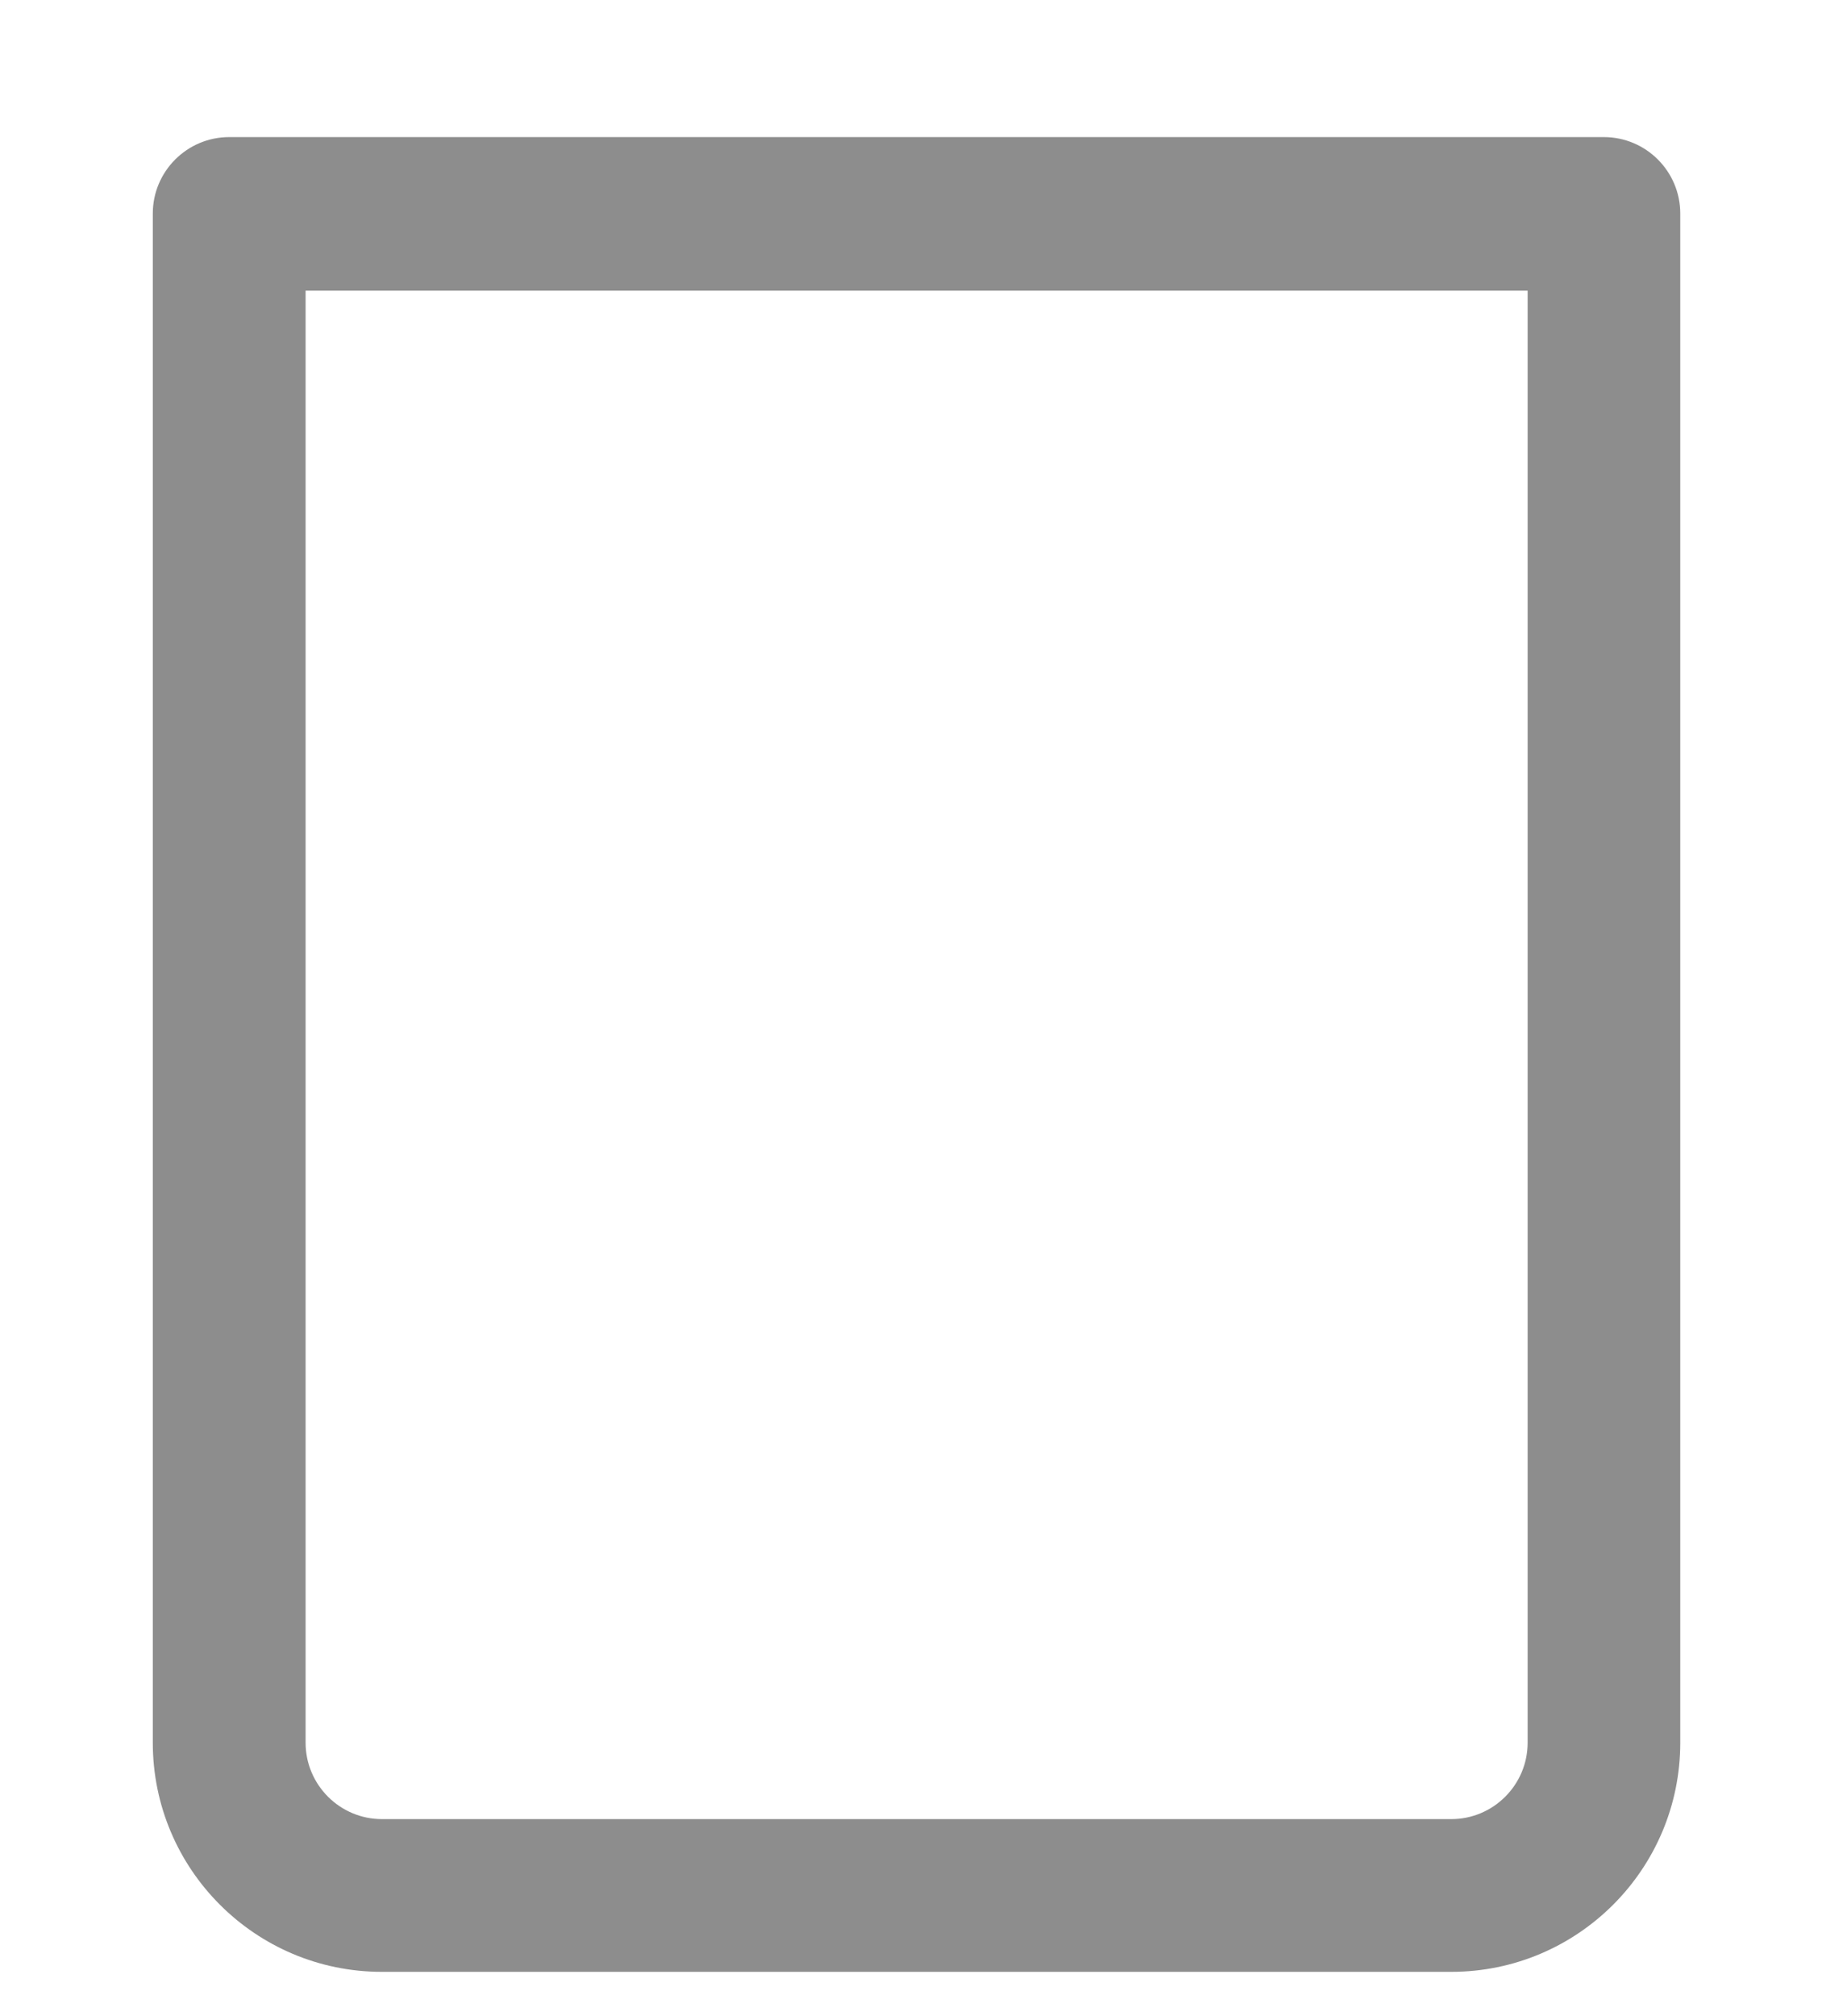 ﻿<?xml version="1.0" encoding="utf-8"?>
<svg version="1.1" xmlns:xlink="http://www.w3.org/1999/xlink" width="11px" height="12px" xmlns="http://www.w3.org/2000/svg">
  <g transform="matrix(1 0 0 1 -1161 -451 )">
    <path d="M 9.098 1.73  L 1.82 1.73  L 1.82 10.372  C 1.82 10.675  1.82 10.069  1.82 10.372  C 1.82 10.623  2.024 10.827  2.275 10.827  L 8.643 10.827  C 8.894 10.827  9.098 10.623  9.098 10.372  C 9.098 10.675  9.098 10.069  9.098 10.372  L 9.098 1.73  Z M 8.643 11.736  C 8.643 11.736  8.642 11.736  8.642 11.736  L 2.274 11.736  C 1.521 11.736  0.91 11.125  0.91 10.372  C 0.91 10.372  0.91 10.371  0.91 10.371  L 0.91 1.271  C 0.91 1.02  1.114 0.816  1.365 0.816  L 9.552 0.816  C 9.803 0.816  10.007 1.02  10.007 1.271  L 10.007 10.371  C 10.007 10.371  10.007 10.372  10.007 10.372  C 10.007 11.125  9.396 11.736  8.643 11.736  Z " fill-rule="nonzero" fill="#8d8d8d" stroke="none" transform="matrix(1 0 0 1 1161 451 )" />
  </g>
</svg>